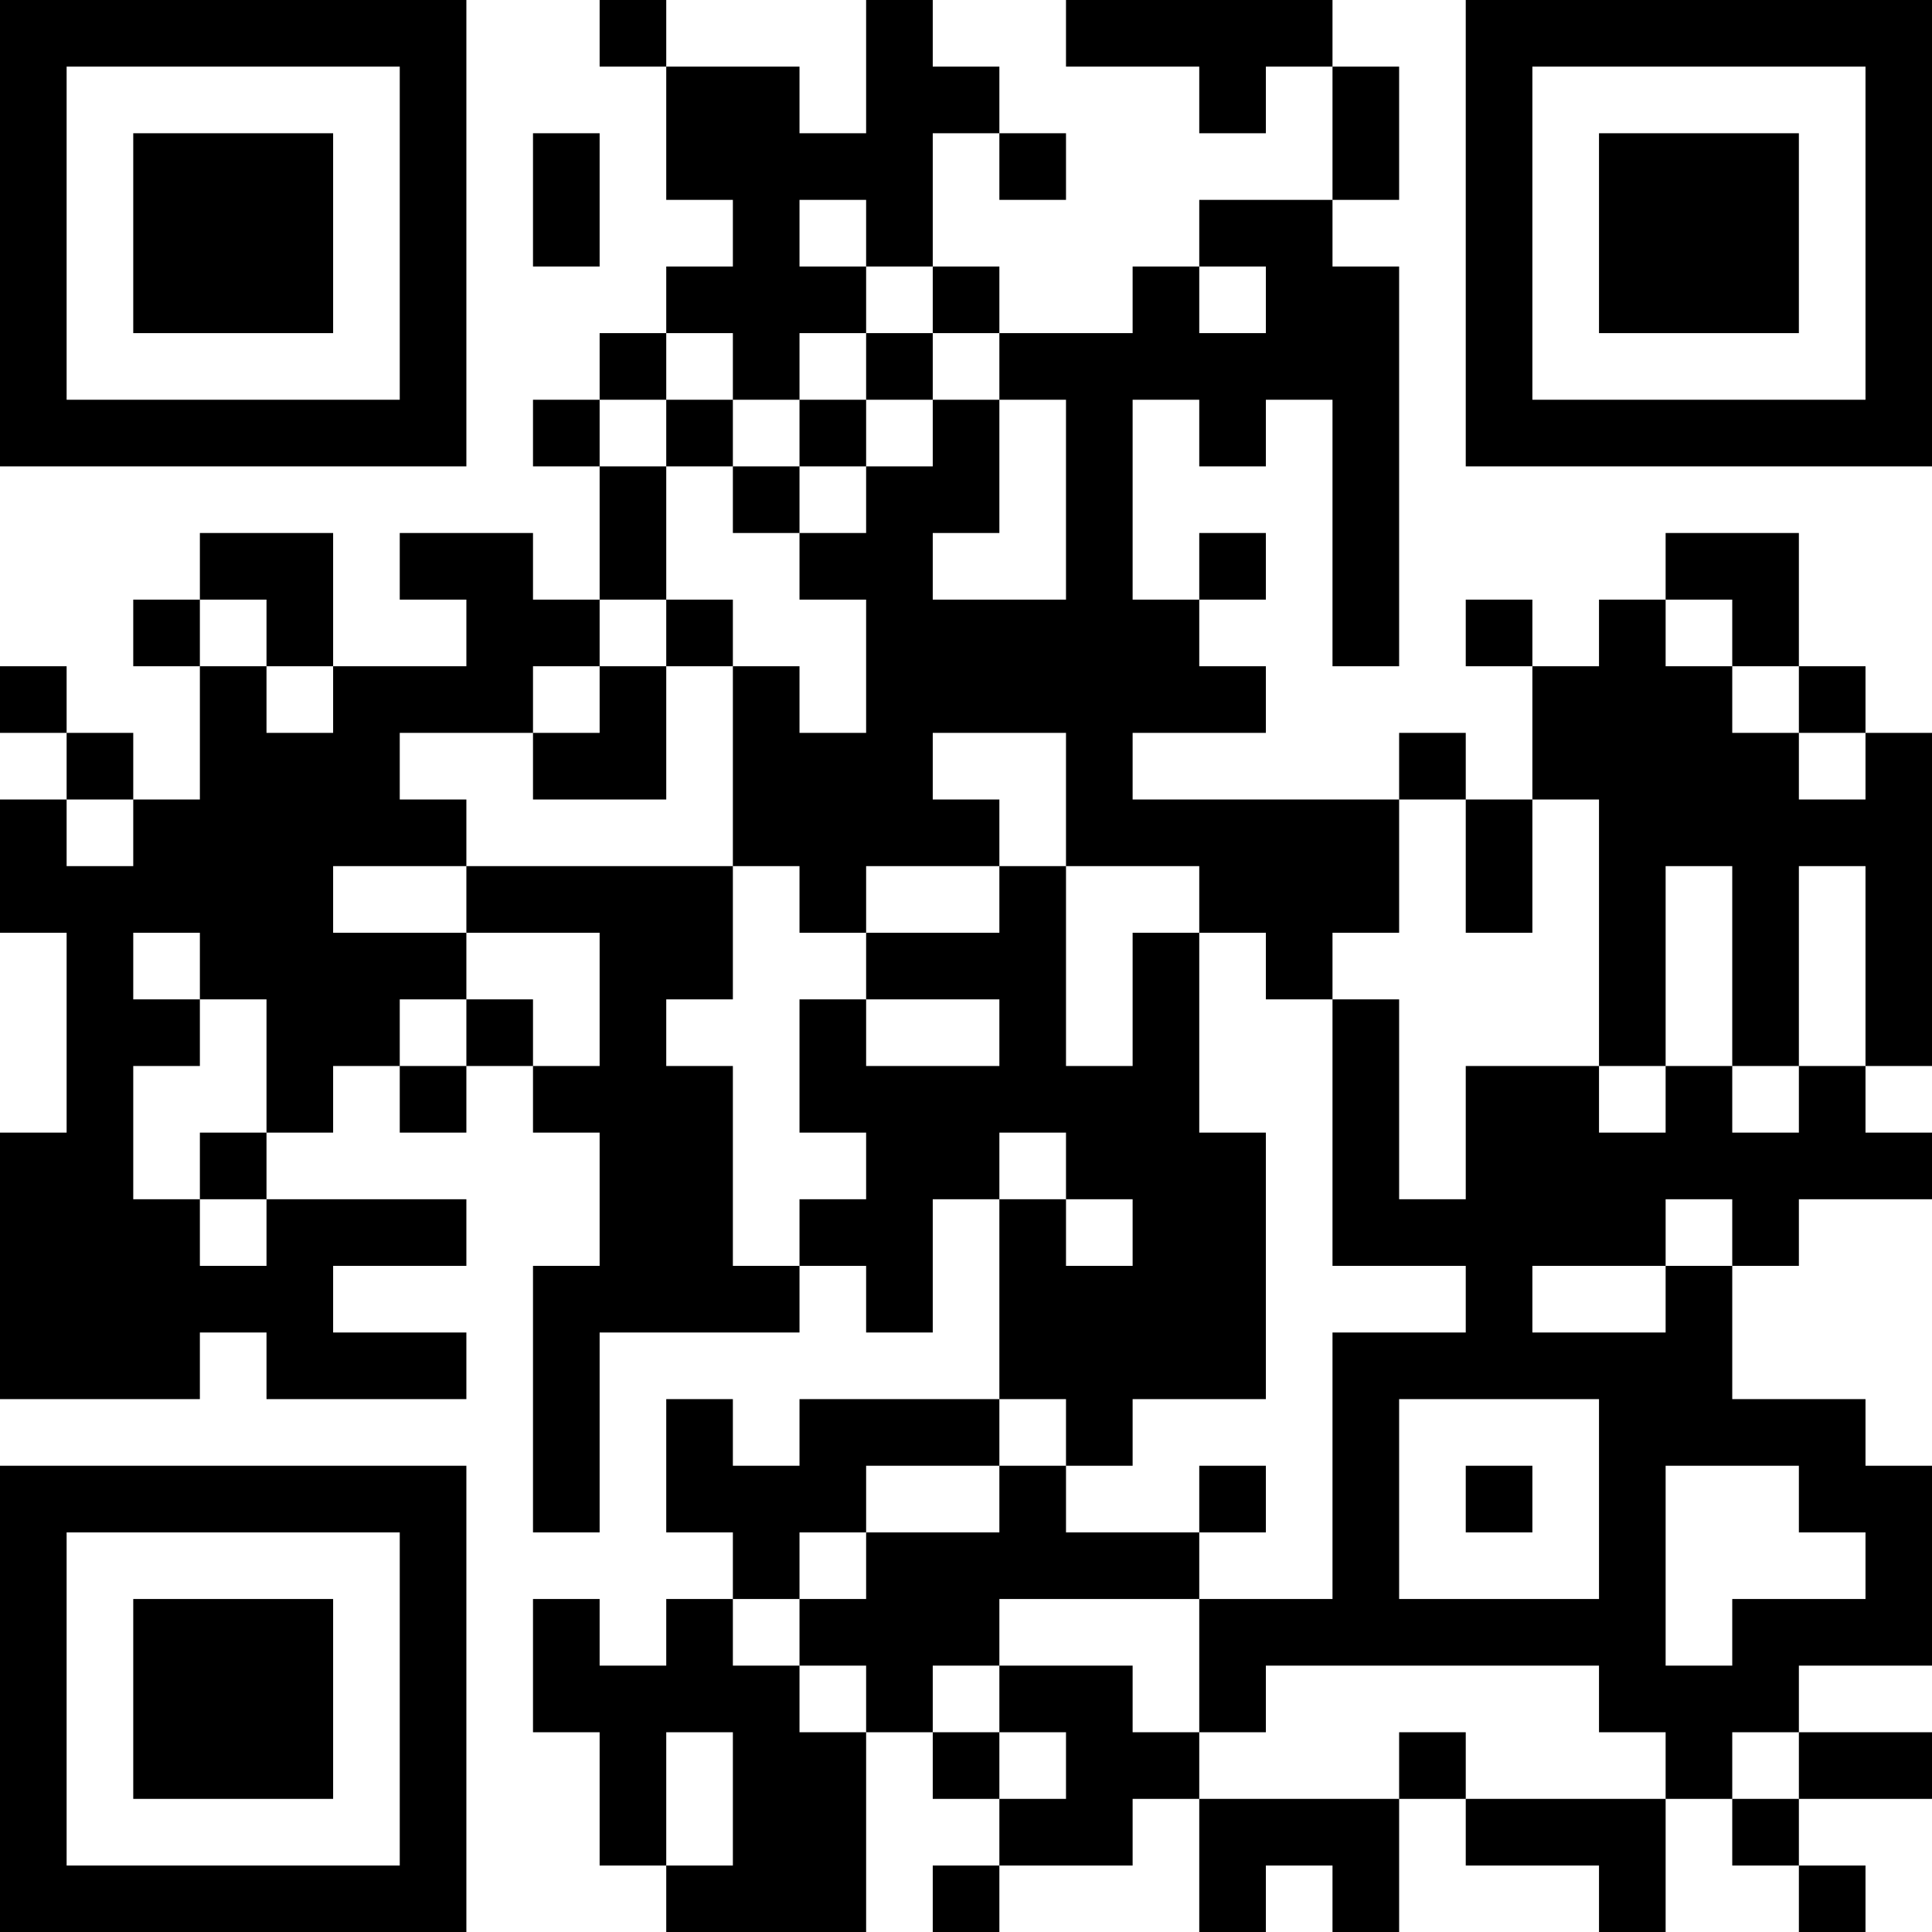 <?xml version="1.0" encoding="UTF-8"?>
<svg xmlns="http://www.w3.org/2000/svg" version="1.1" width="200" height="200" viewBox="0 0 200 200"><rect x="0" y="0" width="200" height="200" fill="#ffffff"/><g transform="scale(6.897)"><g transform="translate(0,0)"><path fill-rule="evenodd" d="M9 0L9 1L10 1L10 3L11 3L11 4L10 4L10 5L9 5L9 6L8 6L8 7L9 7L9 9L8 9L8 8L6 8L6 9L7 9L7 10L5 10L5 8L3 8L3 9L2 9L2 10L3 10L3 12L2 12L2 11L1 11L1 10L0 10L0 11L1 11L1 12L0 12L0 14L1 14L1 17L0 17L0 21L3 21L3 20L4 20L4 21L7 21L7 20L5 20L5 19L7 19L7 18L4 18L4 17L5 17L5 16L6 16L6 17L7 17L7 16L8 16L8 17L9 17L9 19L8 19L8 23L9 23L9 20L12 20L12 19L13 19L13 20L14 20L14 18L15 18L15 21L12 21L12 22L11 22L11 21L10 21L10 23L11 23L11 24L10 24L10 25L9 25L9 24L8 24L8 26L9 26L9 28L10 28L10 29L13 29L13 26L14 26L14 27L15 27L15 28L14 28L14 29L15 29L15 28L17 28L17 27L18 27L18 29L19 29L19 28L20 28L20 29L21 29L21 27L22 27L22 28L24 28L24 29L25 29L25 27L26 27L26 28L27 28L27 29L28 29L28 28L27 28L27 27L29 27L29 26L27 26L27 25L29 25L29 22L28 22L28 21L26 21L26 19L27 19L27 18L29 18L29 17L28 17L28 16L29 16L29 11L28 11L28 10L27 10L27 8L25 8L25 9L24 9L24 10L23 10L23 9L22 9L22 10L23 10L23 12L22 12L22 11L21 11L21 12L17 12L17 11L19 11L19 10L18 10L18 9L19 9L19 8L18 8L18 9L17 9L17 6L18 6L18 7L19 7L19 6L20 6L20 10L21 10L21 4L20 4L20 3L21 3L21 1L20 1L20 0L16 0L16 1L18 1L18 2L19 2L19 1L20 1L20 3L18 3L18 4L17 4L17 5L15 5L15 4L14 4L14 2L15 2L15 3L16 3L16 2L15 2L15 1L14 1L14 0L13 0L13 2L12 2L12 1L10 1L10 0ZM8 2L8 4L9 4L9 2ZM12 3L12 4L13 4L13 5L12 5L12 6L11 6L11 5L10 5L10 6L9 6L9 7L10 7L10 9L9 9L9 10L8 10L8 11L6 11L6 12L7 12L7 13L5 13L5 14L7 14L7 15L6 15L6 16L7 16L7 15L8 15L8 16L9 16L9 14L7 14L7 13L11 13L11 15L10 15L10 16L11 16L11 19L12 19L12 18L13 18L13 17L12 17L12 15L13 15L13 16L15 16L15 15L13 15L13 14L15 14L15 13L16 13L16 16L17 16L17 14L18 14L18 17L19 17L19 21L17 21L17 22L16 22L16 21L15 21L15 22L13 22L13 23L12 23L12 24L11 24L11 25L12 25L12 26L13 26L13 25L12 25L12 24L13 24L13 23L15 23L15 22L16 22L16 23L18 23L18 24L15 24L15 25L14 25L14 26L15 26L15 27L16 27L16 26L15 26L15 25L17 25L17 26L18 26L18 27L21 27L21 26L22 26L22 27L25 27L25 26L24 26L24 25L19 25L19 26L18 26L18 24L20 24L20 20L22 20L22 19L20 19L20 15L21 15L21 18L22 18L22 16L24 16L24 17L25 17L25 16L26 16L26 17L27 17L27 16L28 16L28 13L27 13L27 16L26 16L26 13L25 13L25 16L24 16L24 12L23 12L23 14L22 14L22 12L21 12L21 14L20 14L20 15L19 15L19 14L18 14L18 13L16 13L16 11L14 11L14 12L15 12L15 13L13 13L13 14L12 14L12 13L11 13L11 10L12 10L12 11L13 11L13 9L12 9L12 8L13 8L13 7L14 7L14 6L15 6L15 8L14 8L14 9L16 9L16 6L15 6L15 5L14 5L14 4L13 4L13 3ZM18 4L18 5L19 5L19 4ZM13 5L13 6L12 6L12 7L11 7L11 6L10 6L10 7L11 7L11 8L12 8L12 7L13 7L13 6L14 6L14 5ZM3 9L3 10L4 10L4 11L5 11L5 10L4 10L4 9ZM10 9L10 10L9 10L9 11L8 11L8 12L10 12L10 10L11 10L11 9ZM25 9L25 10L26 10L26 11L27 11L27 12L28 12L28 11L27 11L27 10L26 10L26 9ZM1 12L1 13L2 13L2 12ZM2 14L2 15L3 15L3 16L2 16L2 18L3 18L3 19L4 19L4 18L3 18L3 17L4 17L4 15L3 15L3 14ZM15 17L15 18L16 18L16 19L17 19L17 18L16 18L16 17ZM25 18L25 19L23 19L23 20L25 20L25 19L26 19L26 18ZM21 21L21 24L24 24L24 21ZM18 22L18 23L19 23L19 22ZM22 22L22 23L23 23L23 22ZM25 22L25 25L26 25L26 24L28 24L28 23L27 23L27 22ZM10 26L10 28L11 28L11 26ZM26 26L26 27L27 27L27 26ZM0 0L0 7L7 7L7 0ZM1 1L1 6L6 6L6 1ZM2 2L2 5L5 5L5 2ZM22 0L22 7L29 7L29 0ZM23 1L23 6L28 6L28 1ZM24 2L24 5L27 5L27 2ZM0 22L0 29L7 29L7 22ZM1 23L1 28L6 28L6 23ZM2 24L2 27L5 27L5 24Z" fill="#000000"/></g></g></svg>
